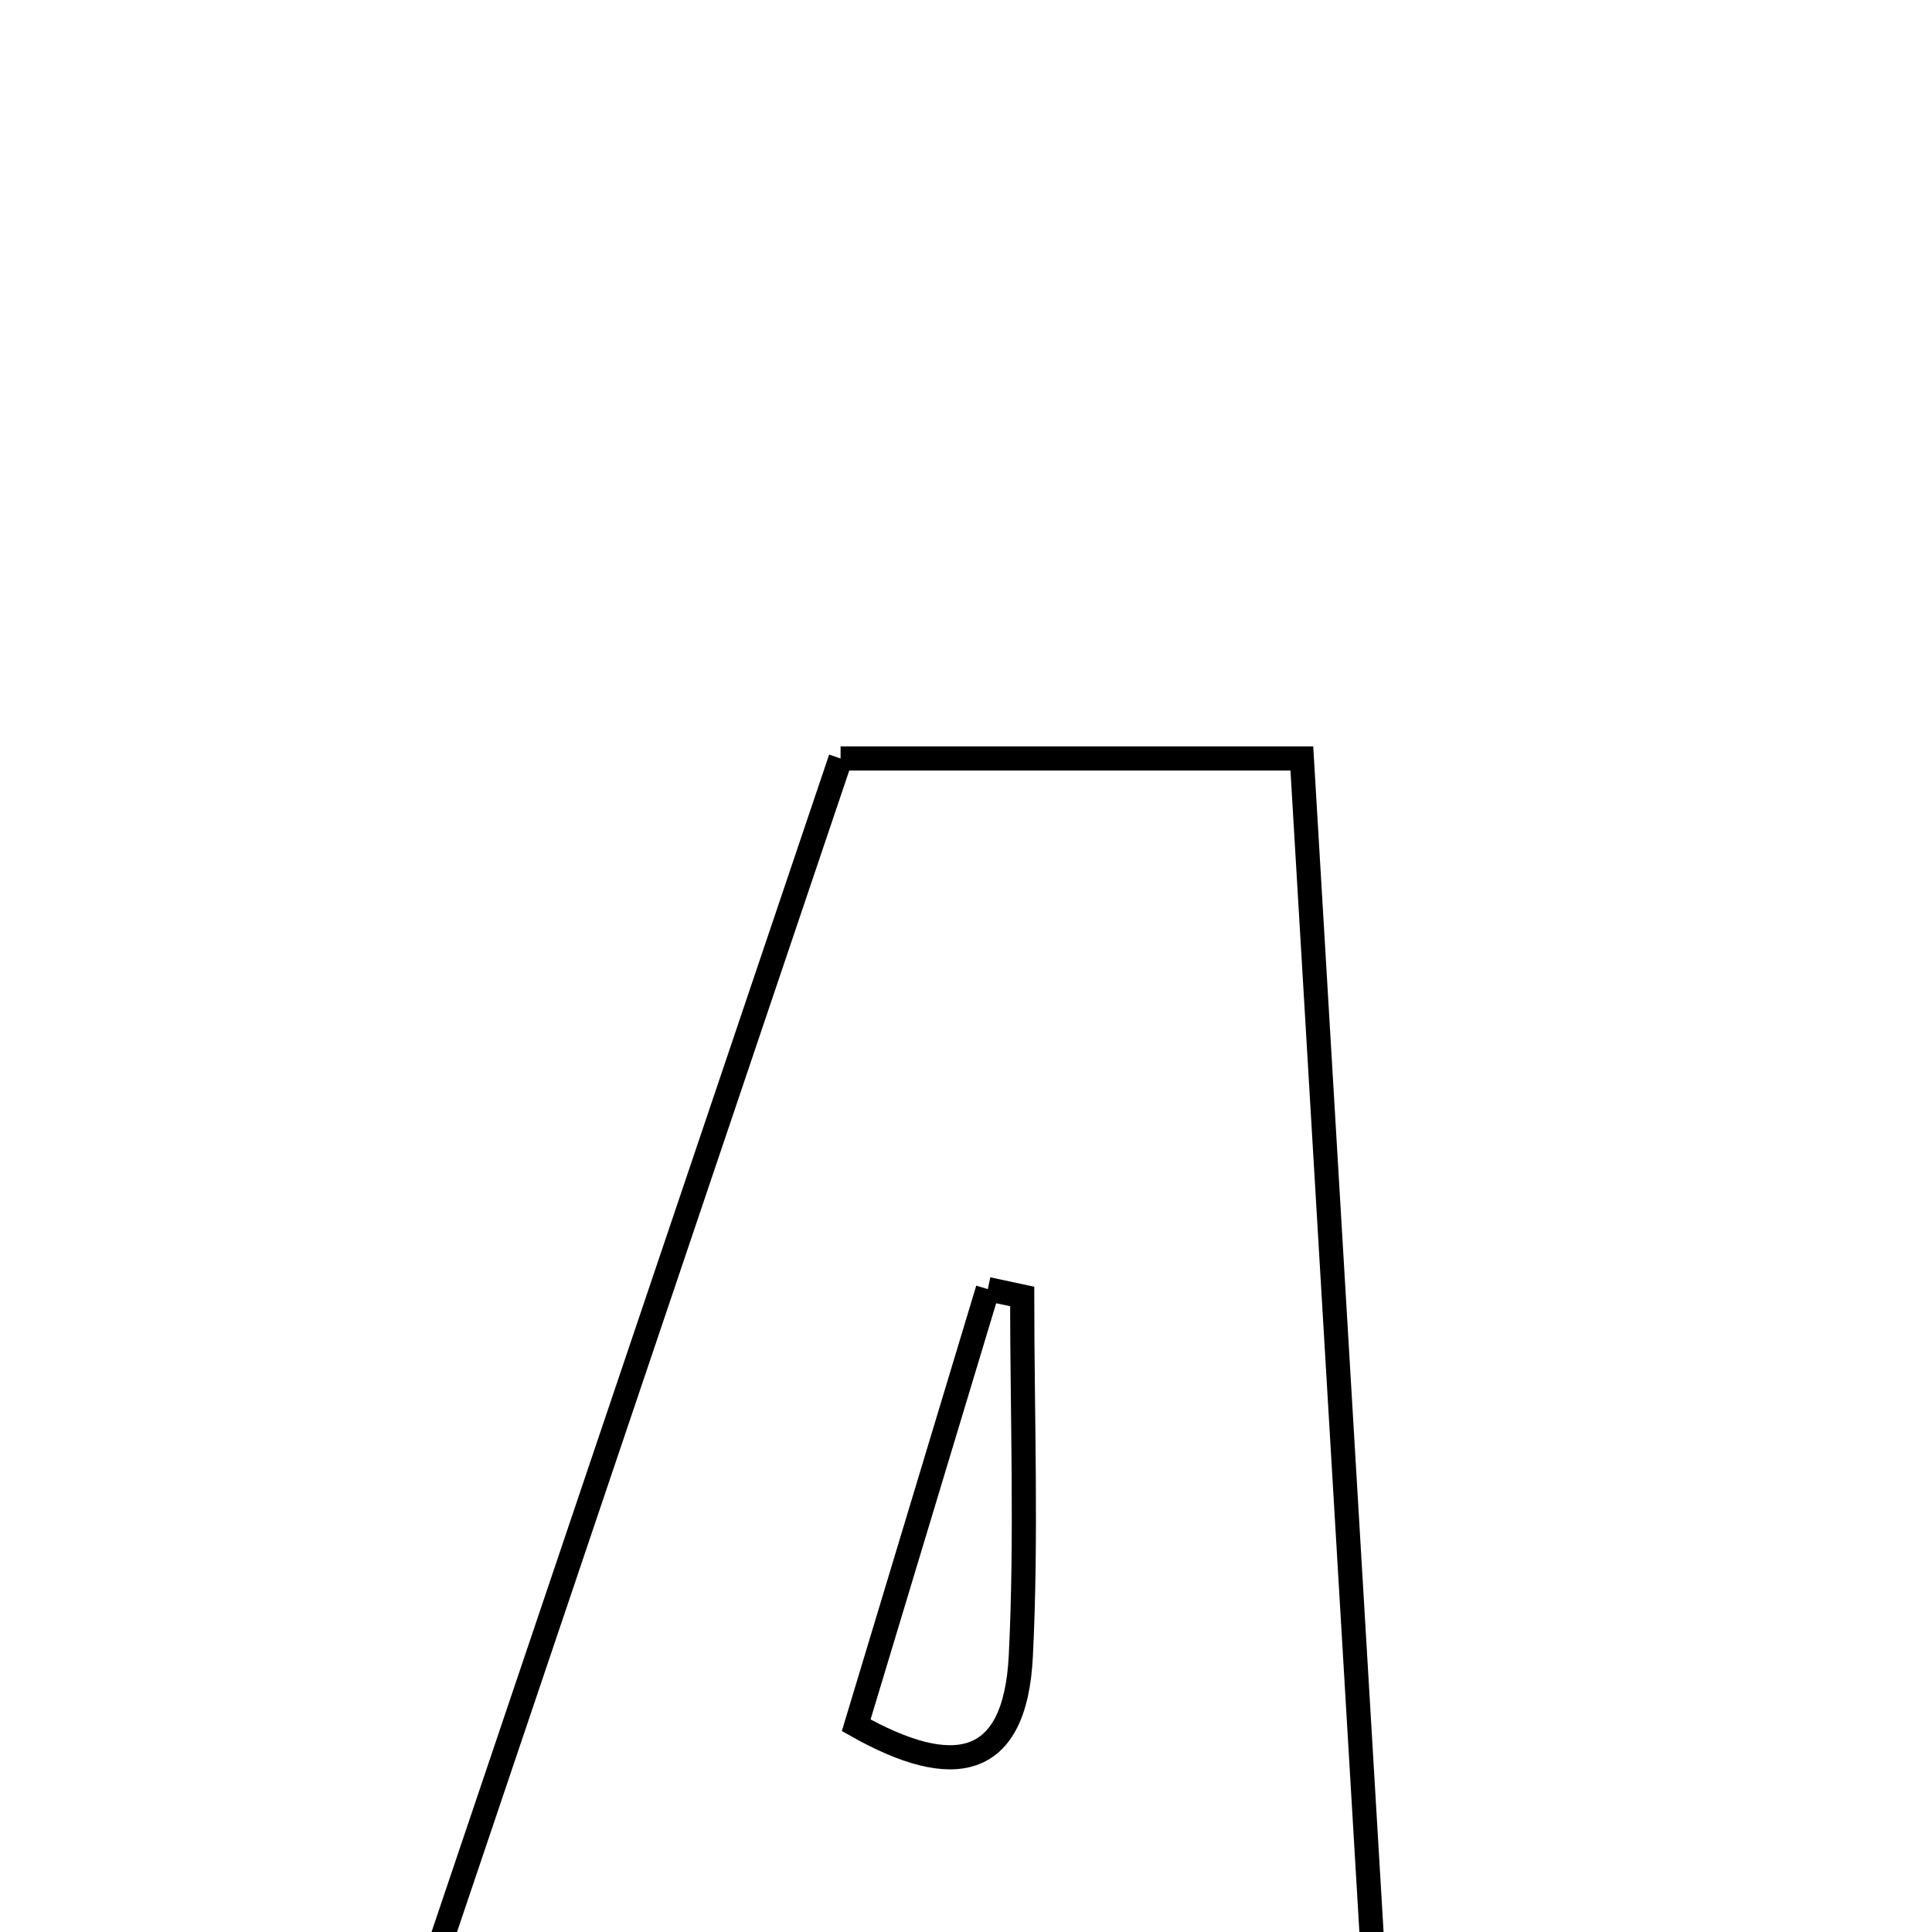 <svg xmlns="http://www.w3.org/2000/svg" viewBox="0.0 0.0 24.0 24.0" height="200px" width="200px"><path fill="none" stroke="black" stroke-width=".3" stroke-opacity="1.0"  filling="0" d="M10.442 9.422 C12.356 9.422 14.14 9.422 16.172 9.422 C16.555 15.878 16.926 22.141 17.308 28.568 C15.677 28.568 14.348 28.568 12.83 28.568 C12.682 27.573 12.532 26.557 12.355 25.37 C11.508 25.37 10.685 25.37 9.768 25.37 C9.402 26.4 9.05 27.392 8.613 28.622 C7.107 28.622 5.765 28.622 3.958 28.622 C6.154 22.122 8.275 15.84 10.442 9.422"></path>
<path fill="none" stroke="black" stroke-width=".3" stroke-opacity="1.0"  filling="0" d="M12.271 16.014 C12.413 16.044 12.556 16.074 12.698 16.105 C12.698 17.594 12.755 19.086 12.681 20.571 C12.611 21.984 11.835 22.109 10.636 21.432 C11.188 19.602 11.73 17.809 12.271 16.014"></path></svg>